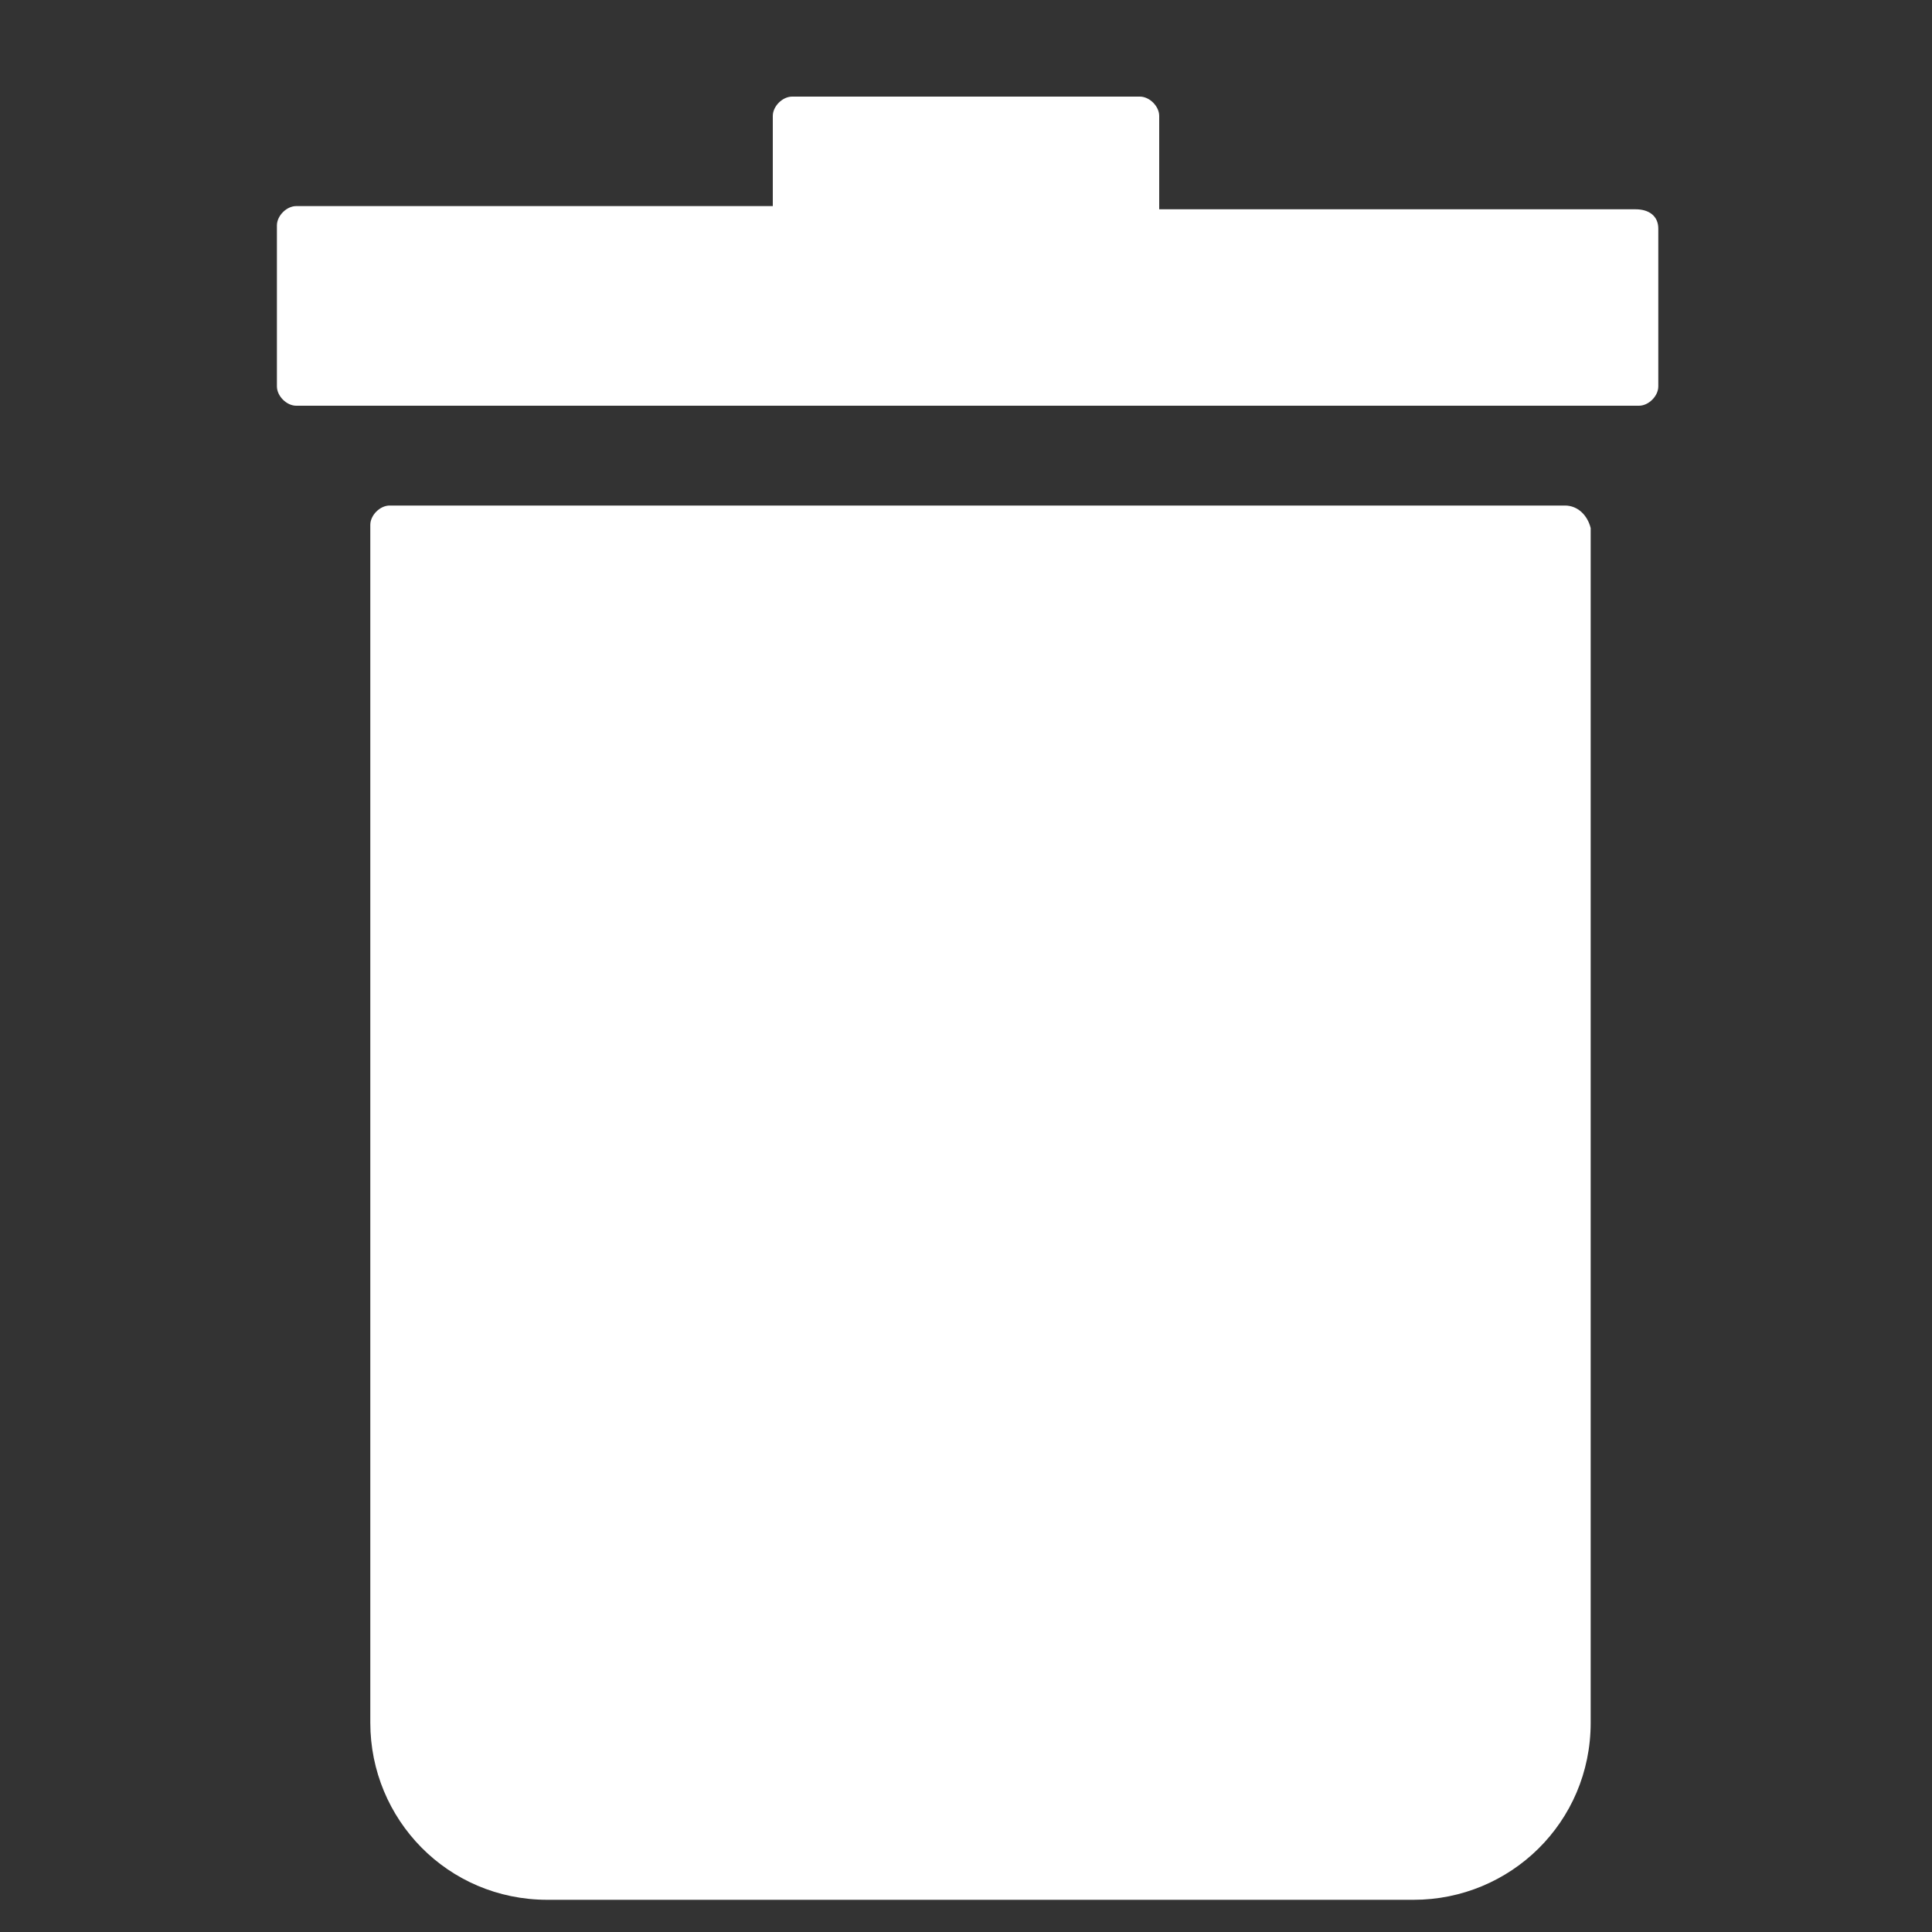 <?xml version="1.0" encoding="utf-8"?>
<!-- Generator: Adobe Illustrator 19.1.0, SVG Export Plug-In . SVG Version: 6.00 Build 0)  -->
<!DOCTYPE svg PUBLIC "-//W3C//DTD SVG 1.1//EN" "http://www.w3.org/Graphics/SVG/1.1/DTD/svg11.dtd">
<svg version="1.1" id="Layer_1" xmlns="http://www.w3.org/2000/svg" xmlns:xlink="http://www.w3.org/1999/xlink" x="0px" y="0px"
	 viewBox="0 0 60 60" enable-background="new 0 0 60 60" xml:space="preserve">
<rect x="0" y="0" width="60" height="60" fill="#333333" stroke="none"/>
<g id="Layer_3">
</g>
<g id="Layer_4">
	<g>
		<path fill="#fff" d="M48.6,15.7H12.1c-0.3,0-0.6,0.3-0.6,0.6v37.2c0,3,2.4,5.5,5.5,5.5h26.9c3,0,5.5-2.4,5.5-5.5V16.4
			C49.3,16,49,15.7,48.6,15.7z"/>
		<path fill="#fff" d="M50.8,6.5H36V3.6C36,3.3,35.7,3,35.4,3H24.6C24.3,3,24,3.3,24,3.6v2.8H9.2c-0.3,0-0.6,0.3-0.6,0.6V12
			c0,0.3,0.3,0.6,0.6,0.6h41.7c0.3,0,0.6-0.3,0.6-0.6V7.1C51.5,6.7,51.2,6.5,50.8,6.5z"/>
	</g>
</g>
</svg>
